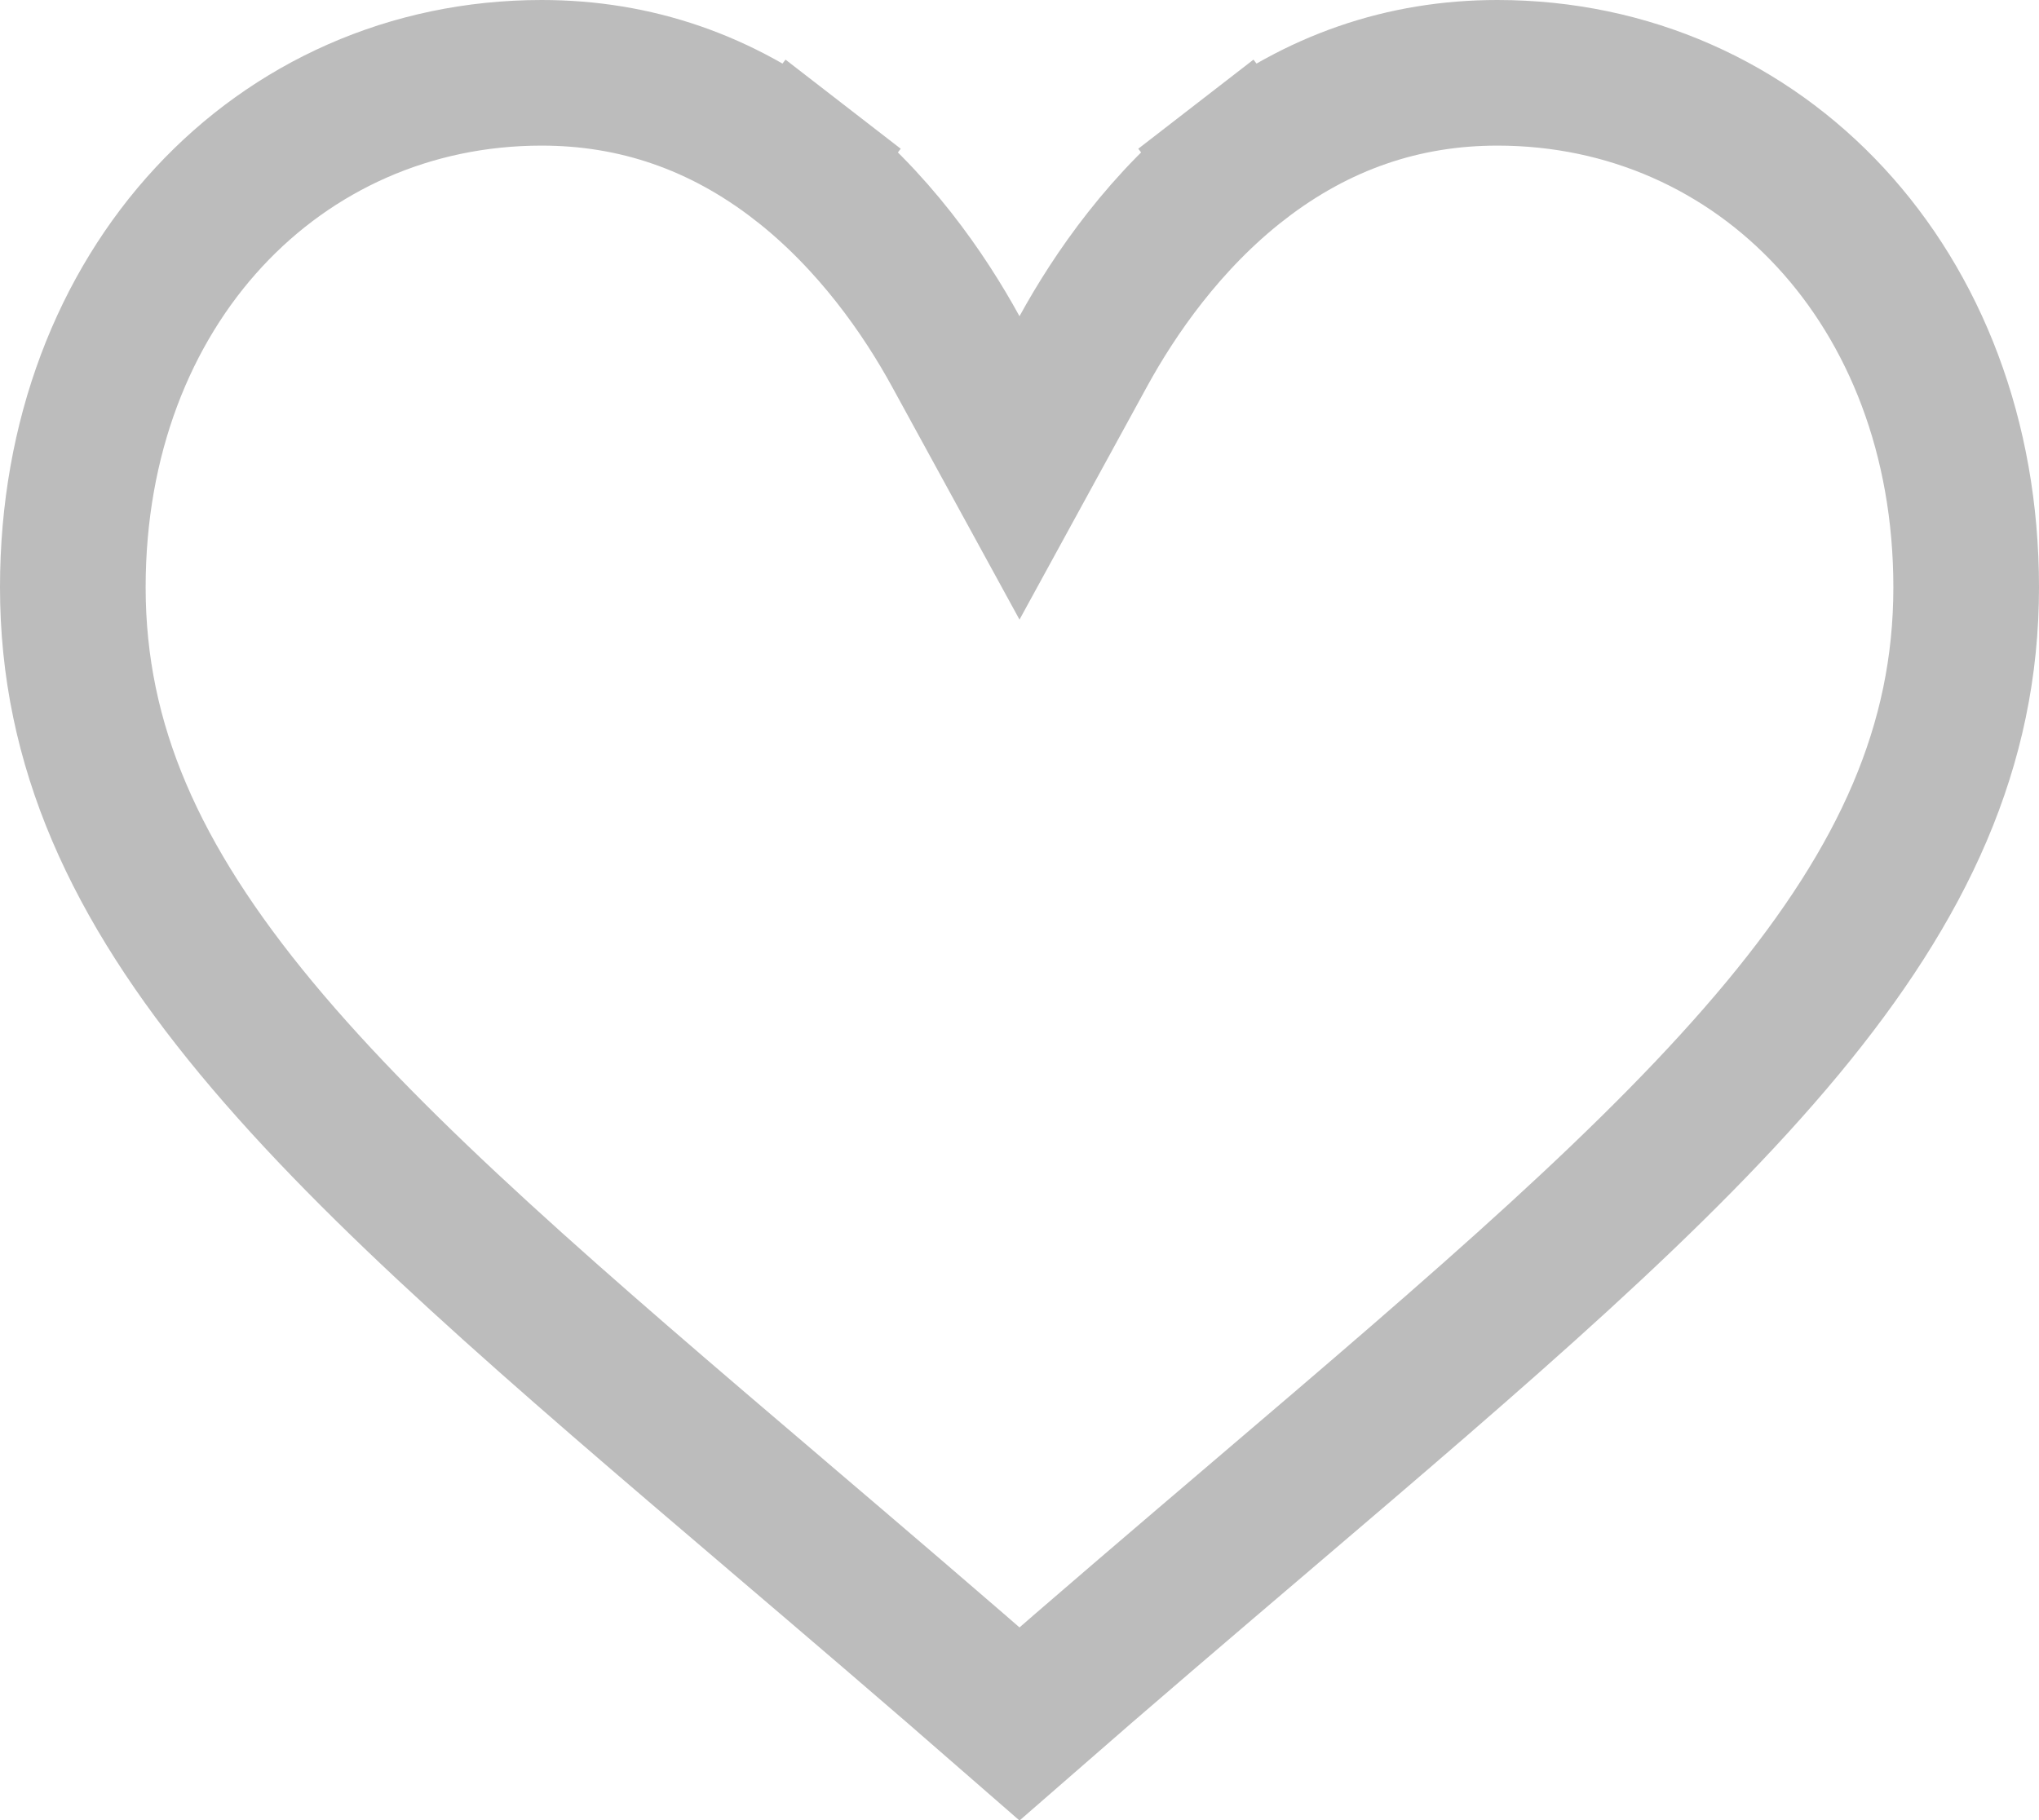 <svg width="28" height="25" viewBox="0 0 28 25" fill="none" xmlns="http://www.w3.org/2000/svg">
<path d="M13.123 4.824L14 6.427L14.877 4.824C15.301 4.05 16.005 3.018 17.034 2.222L16.422 1.431L17.034 2.222C18.091 1.405 19.27 1 20.562 1C24.175 1 27 3.942 27 8.067C27 10.244 26.14 12.117 24.481 14.12C22.796 16.152 20.366 18.227 17.324 20.82L17.324 20.82L17.323 20.821C16.321 21.675 15.184 22.644 14 23.678C12.817 22.645 11.681 21.676 10.68 20.823L10.677 20.82L10.677 20.82C7.634 18.227 5.204 16.152 3.519 14.12C1.86 12.117 1 10.244 1 8.067C1 3.942 3.825 1 7.438 1C8.73 1 9.909 1.405 10.966 2.222L11.578 1.431L10.966 2.222C11.995 3.018 12.699 4.05 13.123 4.824Z" stroke="#BCBCBC" stroke-width="2"/>
</svg>
